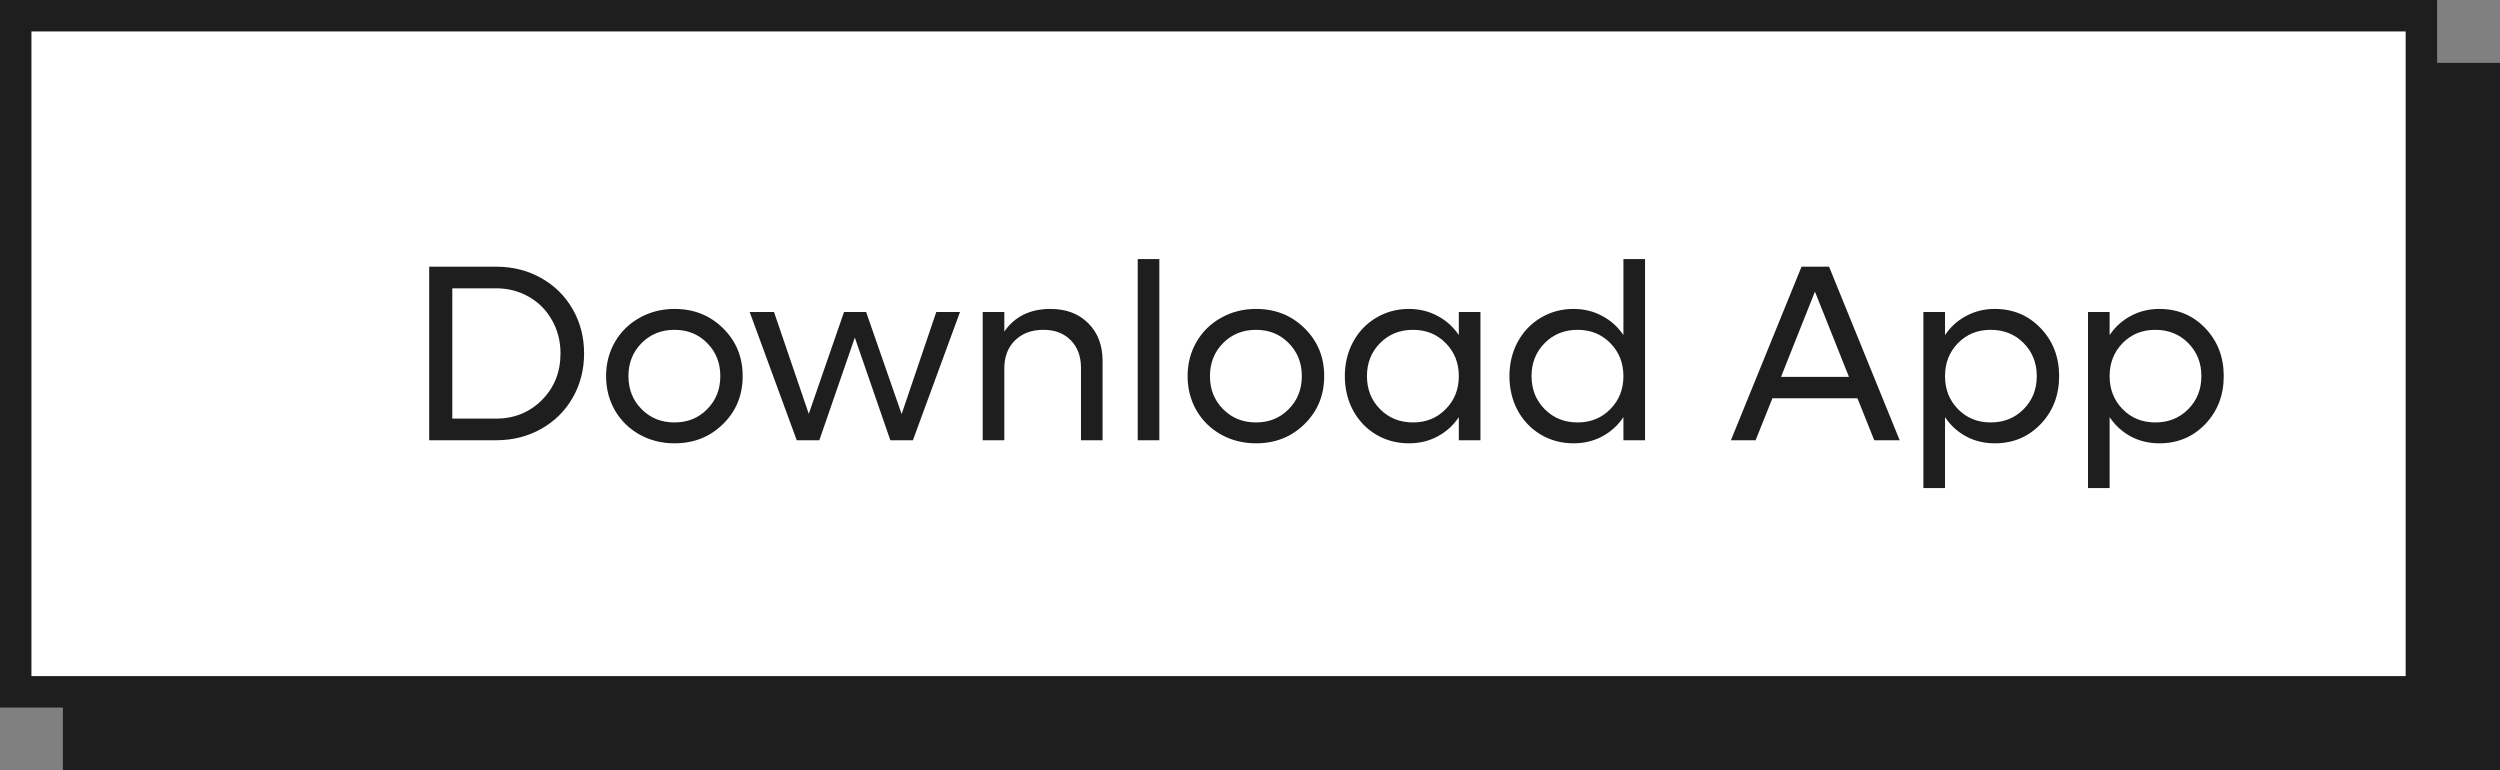 <svg width="159" height="49" viewBox="0 0 159 49" fill="none" xmlns="http://www.w3.org/2000/svg">
<rect x="0" y="0" width="159" height="49" fill="#808080" stroke="none"/>
<rect x="4.5" y="4.5" width="154" height="44" fill="#1E1E1E" stroke="#1E1E1E"/>
<rect x="1" y="1" width="153" height="43" fill="white" stroke="#1E1E1E" stroke-width="2"/>
<path d="M31.555 16.961C32.607 16.961 33.56 17.201 34.414 17.68C35.268 18.159 35.938 18.82 36.422 19.664C36.906 20.503 37.148 21.44 37.148 22.477C37.148 23.513 36.906 24.453 36.422 25.297C35.938 26.141 35.268 26.802 34.414 27.281C33.56 27.76 32.607 28 31.555 28H27.297V16.961H31.555ZM31.539 26.625C32.706 26.625 33.682 26.229 34.469 25.438C35.255 24.646 35.648 23.659 35.648 22.477C35.648 21.701 35.469 20.997 35.109 20.367C34.755 19.732 34.263 19.234 33.633 18.875C33.008 18.516 32.31 18.336 31.539 18.336H28.766V26.625H31.539ZM42.898 28.195C42.086 28.195 41.346 28.01 40.68 27.641C40.013 27.266 39.49 26.753 39.109 26.102C38.734 25.445 38.547 24.719 38.547 23.922C38.547 23.125 38.734 22.401 39.109 21.75C39.49 21.094 40.013 20.581 40.68 20.211C41.346 19.836 42.086 19.648 42.898 19.648C44.128 19.648 45.156 20.057 45.984 20.875C46.818 21.693 47.234 22.708 47.234 23.922C47.234 25.135 46.818 26.151 45.984 26.969C45.156 27.787 44.128 28.195 42.898 28.195ZM42.898 26.867C43.732 26.867 44.425 26.586 44.977 26.023C45.534 25.461 45.812 24.76 45.812 23.922C45.812 23.083 45.534 22.383 44.977 21.82C44.425 21.258 43.732 20.977 42.898 20.977C42.06 20.977 41.362 21.258 40.805 21.82C40.247 22.383 39.969 23.083 39.969 23.922C39.969 24.76 40.247 25.461 40.805 26.023C41.362 26.586 42.06 26.867 42.898 26.867ZM59.547 19.844H61.055L58.062 28H56.625L54.367 21.469L52.109 28H50.672L47.68 19.844H49.227L51.438 26.32L53.68 19.844H55.086L57.344 26.336L59.547 19.844ZM66.812 19.648C67.807 19.648 68.607 19.951 69.211 20.555C69.82 21.159 70.125 21.961 70.125 22.961V28H68.75V23.391C68.75 22.662 68.534 22.078 68.102 21.641C67.669 21.198 67.091 20.977 66.367 20.977C65.612 20.977 65.008 21.201 64.555 21.648C64.102 22.096 63.875 22.688 63.875 23.422V28H62.5V19.844H63.875V21.086C64.537 20.128 65.516 19.648 66.812 19.648ZM72.359 28V16.477H73.734V28H72.359ZM79.883 28.195C79.07 28.195 78.331 28.01 77.664 27.641C76.997 27.266 76.474 26.753 76.094 26.102C75.719 25.445 75.531 24.719 75.531 23.922C75.531 23.125 75.719 22.401 76.094 21.75C76.474 21.094 76.997 20.581 77.664 20.211C78.331 19.836 79.07 19.648 79.883 19.648C81.112 19.648 82.141 20.057 82.969 20.875C83.802 21.693 84.219 22.708 84.219 23.922C84.219 25.135 83.802 26.151 82.969 26.969C82.141 27.787 81.112 28.195 79.883 28.195ZM79.883 26.867C80.716 26.867 81.409 26.586 81.961 26.023C82.518 25.461 82.797 24.76 82.797 23.922C82.797 23.083 82.518 22.383 81.961 21.82C81.409 21.258 80.716 20.977 79.883 20.977C79.044 20.977 78.346 21.258 77.789 21.82C77.232 22.383 76.953 23.083 76.953 23.922C76.953 24.76 77.232 25.461 77.789 26.023C78.346 26.586 79.044 26.867 79.883 26.867ZM92.781 19.844H94.156V28H92.781V26.531C92.432 27.052 91.982 27.461 91.43 27.758C90.883 28.049 90.276 28.195 89.609 28.195C88.844 28.195 88.148 28.01 87.523 27.641C86.898 27.266 86.409 26.753 86.055 26.102C85.706 25.445 85.531 24.719 85.531 23.922C85.531 23.125 85.706 22.401 86.055 21.75C86.409 21.094 86.898 20.581 87.523 20.211C88.148 19.836 88.844 19.648 89.609 19.648C90.276 19.648 90.883 19.797 91.43 20.094C91.982 20.385 92.432 20.792 92.781 21.312V19.844ZM89.867 26.867C90.701 26.867 91.393 26.586 91.945 26.023C92.503 25.461 92.781 24.76 92.781 23.922C92.781 23.083 92.503 22.383 91.945 21.82C91.393 21.258 90.701 20.977 89.867 20.977C89.029 20.977 88.331 21.258 87.773 21.82C87.216 22.383 86.938 23.083 86.938 23.922C86.938 24.76 87.216 25.461 87.773 26.023C88.331 26.586 89.029 26.867 89.867 26.867ZM103.25 16.477H104.625V28H103.25V26.531C102.901 27.052 102.451 27.461 101.898 27.758C101.352 28.049 100.745 28.195 100.078 28.195C99.312 28.195 98.617 28.01 97.992 27.641C97.367 27.266 96.878 26.753 96.523 26.102C96.174 25.445 96 24.719 96 23.922C96 23.125 96.174 22.401 96.523 21.75C96.878 21.094 97.367 20.581 97.992 20.211C98.617 19.836 99.312 19.648 100.078 19.648C100.745 19.648 101.352 19.797 101.898 20.094C102.451 20.385 102.901 20.792 103.25 21.312V16.477ZM100.336 26.867C101.169 26.867 101.862 26.586 102.414 26.023C102.971 25.461 103.25 24.76 103.25 23.922C103.25 23.083 102.971 22.383 102.414 21.82C101.862 21.258 101.169 20.977 100.336 20.977C99.497 20.977 98.799 21.258 98.242 21.82C97.685 22.383 97.406 23.083 97.406 23.922C97.406 24.76 97.685 25.461 98.242 26.023C98.799 26.586 99.497 26.867 100.336 26.867ZM119.203 28L118.133 25.328H112.727L111.656 28H110.086L114.578 16.961H116.328L120.82 28H119.203ZM113.273 23.969H117.594L115.43 18.547L113.273 23.969ZM126.867 19.648C128.034 19.648 129.008 20.057 129.789 20.875C130.57 21.693 130.961 22.708 130.961 23.922C130.961 25.135 130.57 26.151 129.789 26.969C129.008 27.787 128.034 28.195 126.867 28.195C126.201 28.195 125.594 28.049 125.047 27.758C124.5 27.461 124.052 27.052 123.703 26.531V31.039H122.328V19.844H123.703V21.312C124.052 20.792 124.5 20.385 125.047 20.094C125.594 19.797 126.201 19.648 126.867 19.648ZM126.609 26.867C127.448 26.867 128.146 26.586 128.703 26.023C129.26 25.461 129.539 24.76 129.539 23.922C129.539 23.083 129.26 22.383 128.703 21.82C128.146 21.258 127.448 20.977 126.609 20.977C125.776 20.977 125.083 21.258 124.531 21.82C123.979 22.383 123.703 23.083 123.703 23.922C123.703 24.76 123.979 25.461 124.531 26.023C125.083 26.586 125.776 26.867 126.609 26.867ZM137.336 19.648C138.503 19.648 139.477 20.057 140.258 20.875C141.039 21.693 141.43 22.708 141.43 23.922C141.43 25.135 141.039 26.151 140.258 26.969C139.477 27.787 138.503 28.195 137.336 28.195C136.669 28.195 136.062 28.049 135.516 27.758C134.969 27.461 134.521 27.052 134.172 26.531V31.039H132.797V19.844H134.172V21.312C134.521 20.792 134.969 20.385 135.516 20.094C136.062 19.797 136.669 19.648 137.336 19.648ZM137.078 26.867C137.917 26.867 138.615 26.586 139.172 26.023C139.729 25.461 140.008 24.76 140.008 23.922C140.008 23.083 139.729 22.383 139.172 21.82C138.615 21.258 137.917 20.977 137.078 20.977C136.245 20.977 135.552 21.258 135 21.82C134.448 22.383 134.172 23.083 134.172 23.922C134.172 24.76 134.448 25.461 135 26.023C135.552 26.586 136.245 26.867 137.078 26.867Z" fill="#1E1E1E"/>
</svg>
